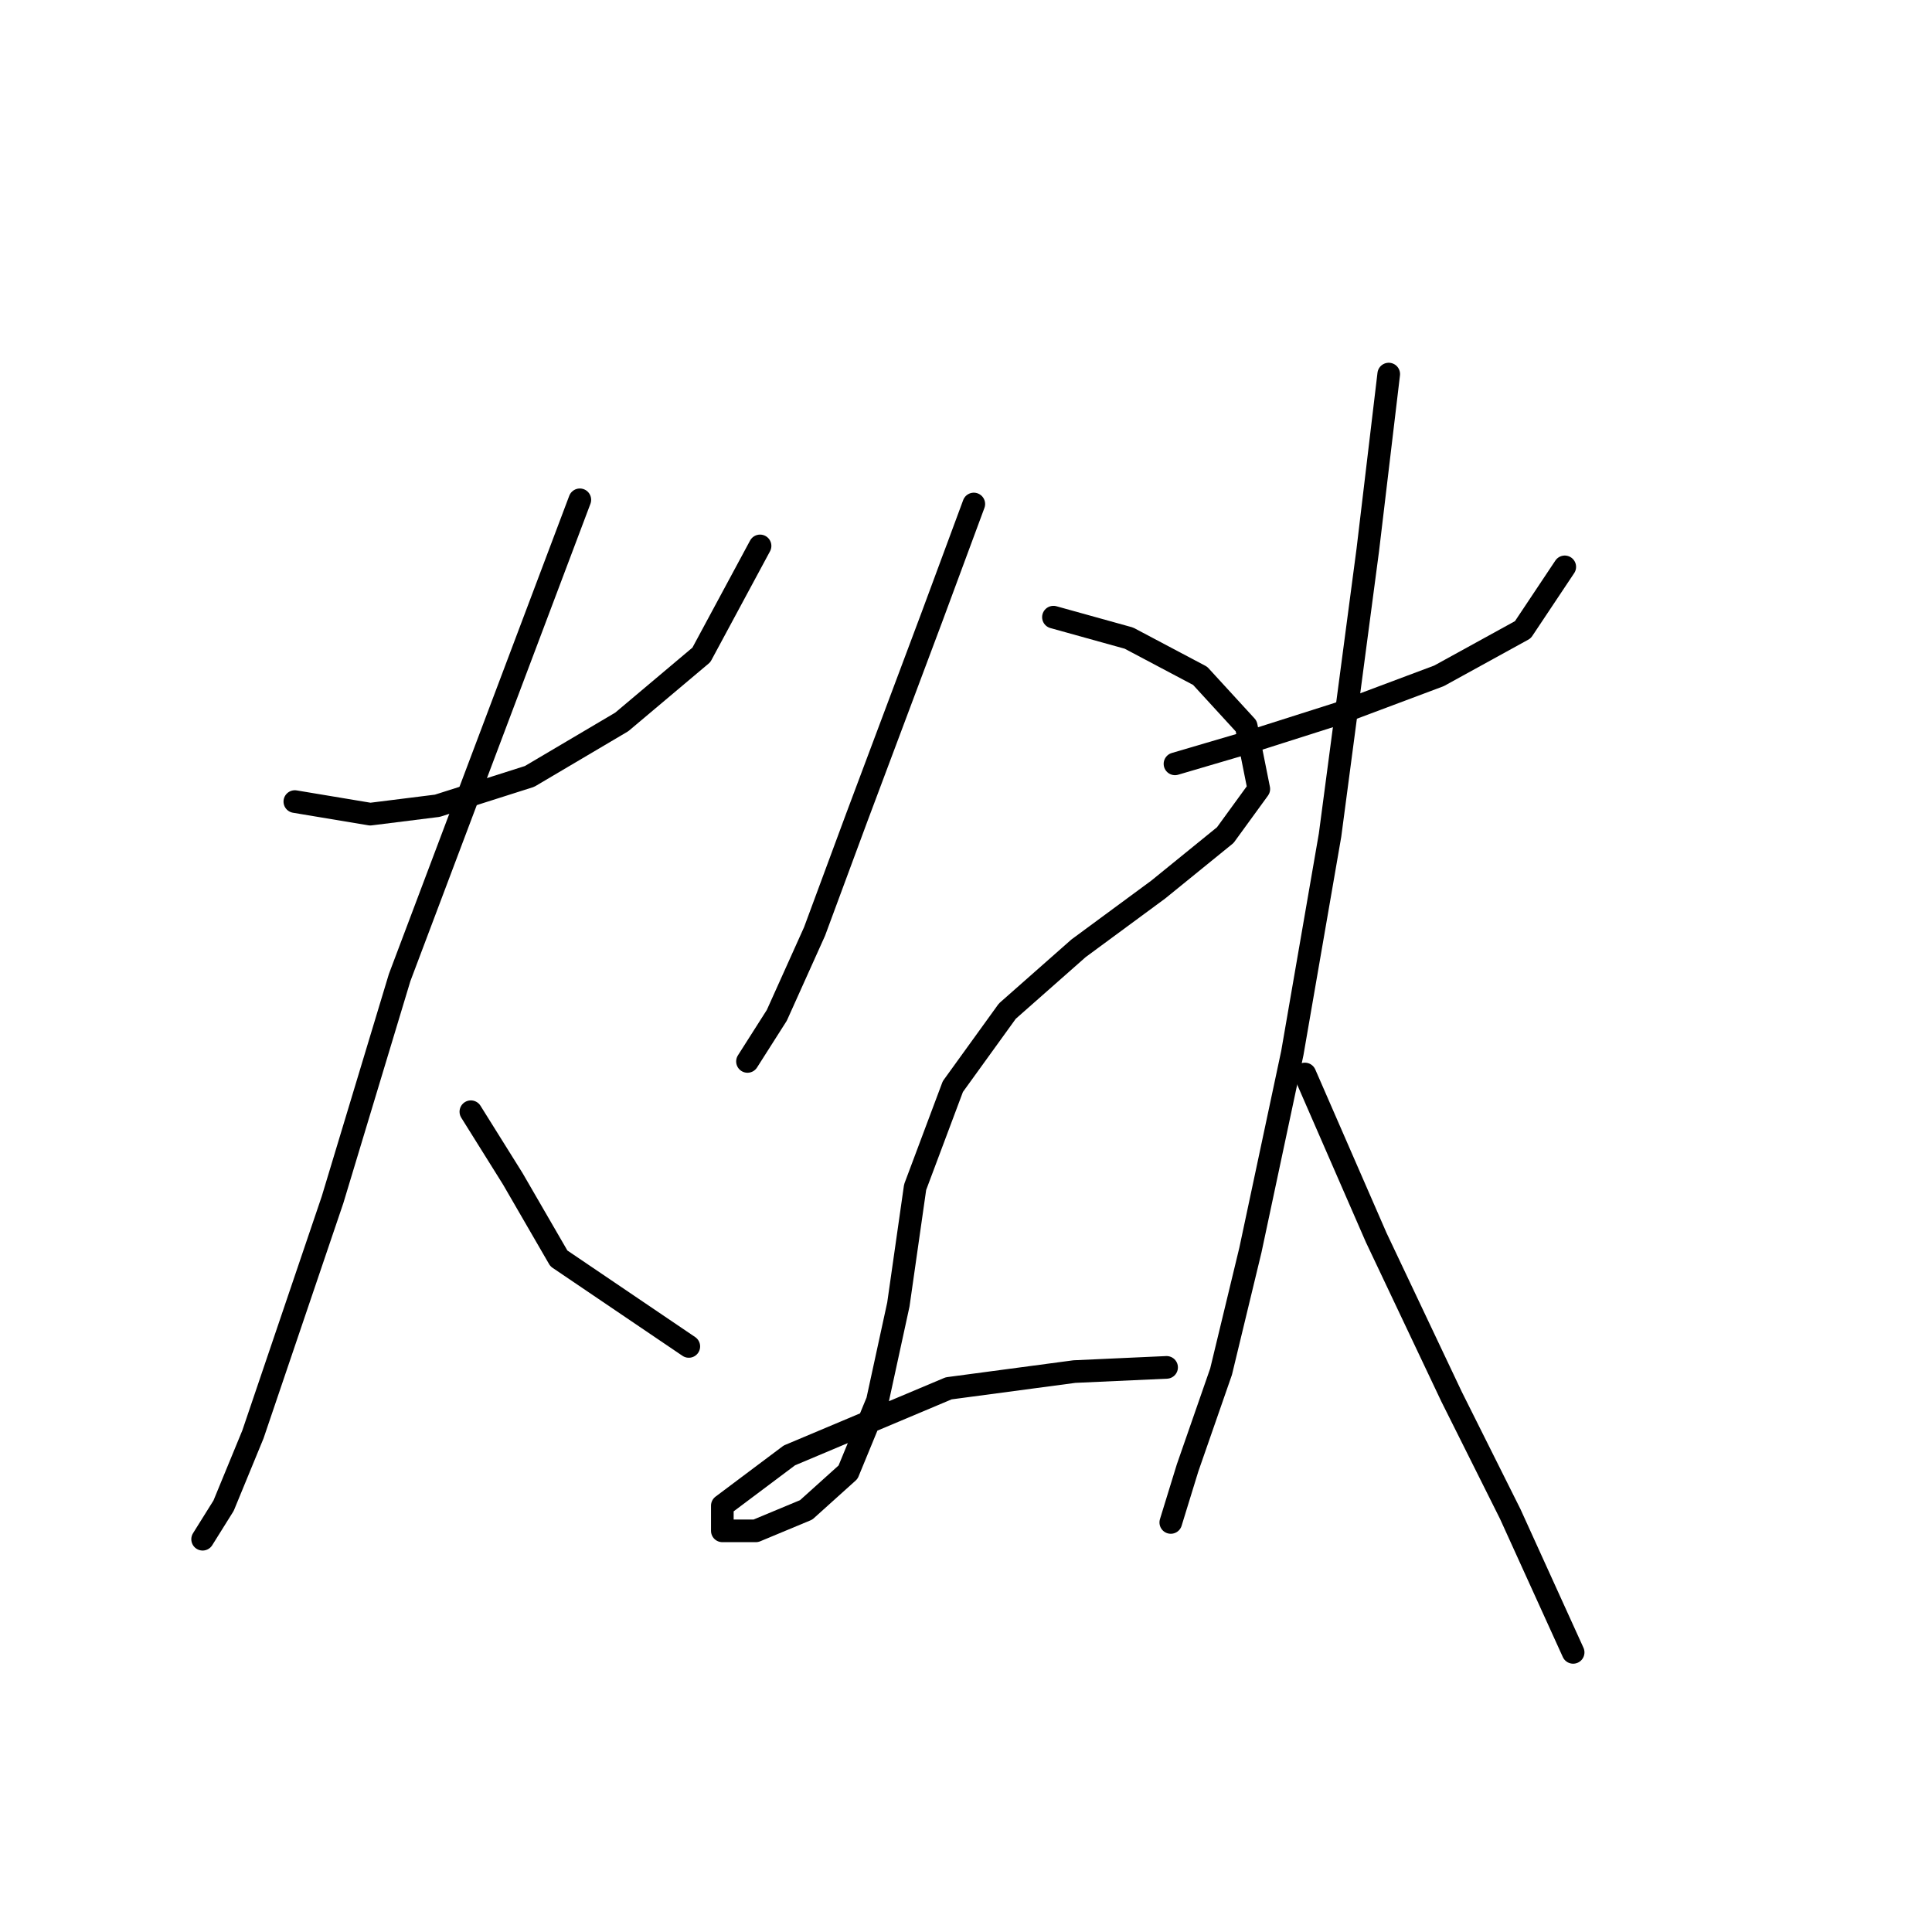 <?xml version="1.0" standalone="no"?>
    <svg width="256" height="256" xmlns="http://www.w3.org/2000/svg" version="1.1">
    <polyline stroke="black" stroke-width="3" stroke-linecap="round" fill="transparent" stroke-linejoin="round" points="39.067 106.213 49.063 107.879 57.949 106.768 70.167 102.881 82.384 95.661 92.936 86.775 100.711 72.336 100.711 72.336 " />
        <polyline stroke="black" stroke-width="3" stroke-linecap="round" fill="transparent" stroke-linejoin="round" points="76.831 66.227 52.951 129.538 44.065 158.971 33.513 190.071 29.626 199.512 26.849 203.955 26.849 203.955 " />
        <polyline stroke="black" stroke-width="3" stroke-linecap="round" fill="transparent" stroke-linejoin="round" points="62.392 147.309 67.945 156.194 74.054 166.746 91.27 178.409 91.27 178.409 " />
        <polyline stroke="black" stroke-width="3" stroke-linecap="round" fill="transparent" stroke-linejoin="round" points="129.034 66.783 123.48 81.777 113.484 108.434 107.931 123.429 102.932 134.536 99.045 140.645 99.045 140.645 " />
        <polyline stroke="black" stroke-width="3" stroke-linecap="round" fill="transparent" stroke-linejoin="round" points="139.586 81.777 149.582 84.554 159.023 89.552 165.132 96.216 166.798 104.547 162.355 110.656 153.469 117.875 142.918 125.65 133.477 133.98 126.257 143.977 121.259 157.305 119.038 172.855 116.261 185.628 112.373 195.069 106.82 200.067 100.156 202.844 95.713 202.844 95.713 199.512 104.598 192.848 125.702 183.962 142.362 181.741 154.58 181.185 154.58 181.185 " />
        <polyline stroke="black" stroke-width="3" stroke-linecap="round" fill="transparent" stroke-linejoin="round" points="155.691 101.215 165.132 98.438 177.35 94.55 190.678 89.552 201.785 83.443 207.339 75.113 207.339 75.113 " />
        <polyline stroke="black" stroke-width="3" stroke-linecap="round" fill="transparent" stroke-linejoin="round" points="184.014 49.567 181.237 72.892 176.239 110.656 171.241 139.534 165.687 165.635 161.8 181.741 157.357 194.514 155.135 201.733 155.135 201.733 " />
        <polyline stroke="black" stroke-width="3" stroke-linecap="round" fill="transparent" stroke-linejoin="round" points="172.907 142.311 182.348 163.969 192.344 185.073 200.119 200.623 208.449 218.949 208.449 218.949 " />
        </svg>